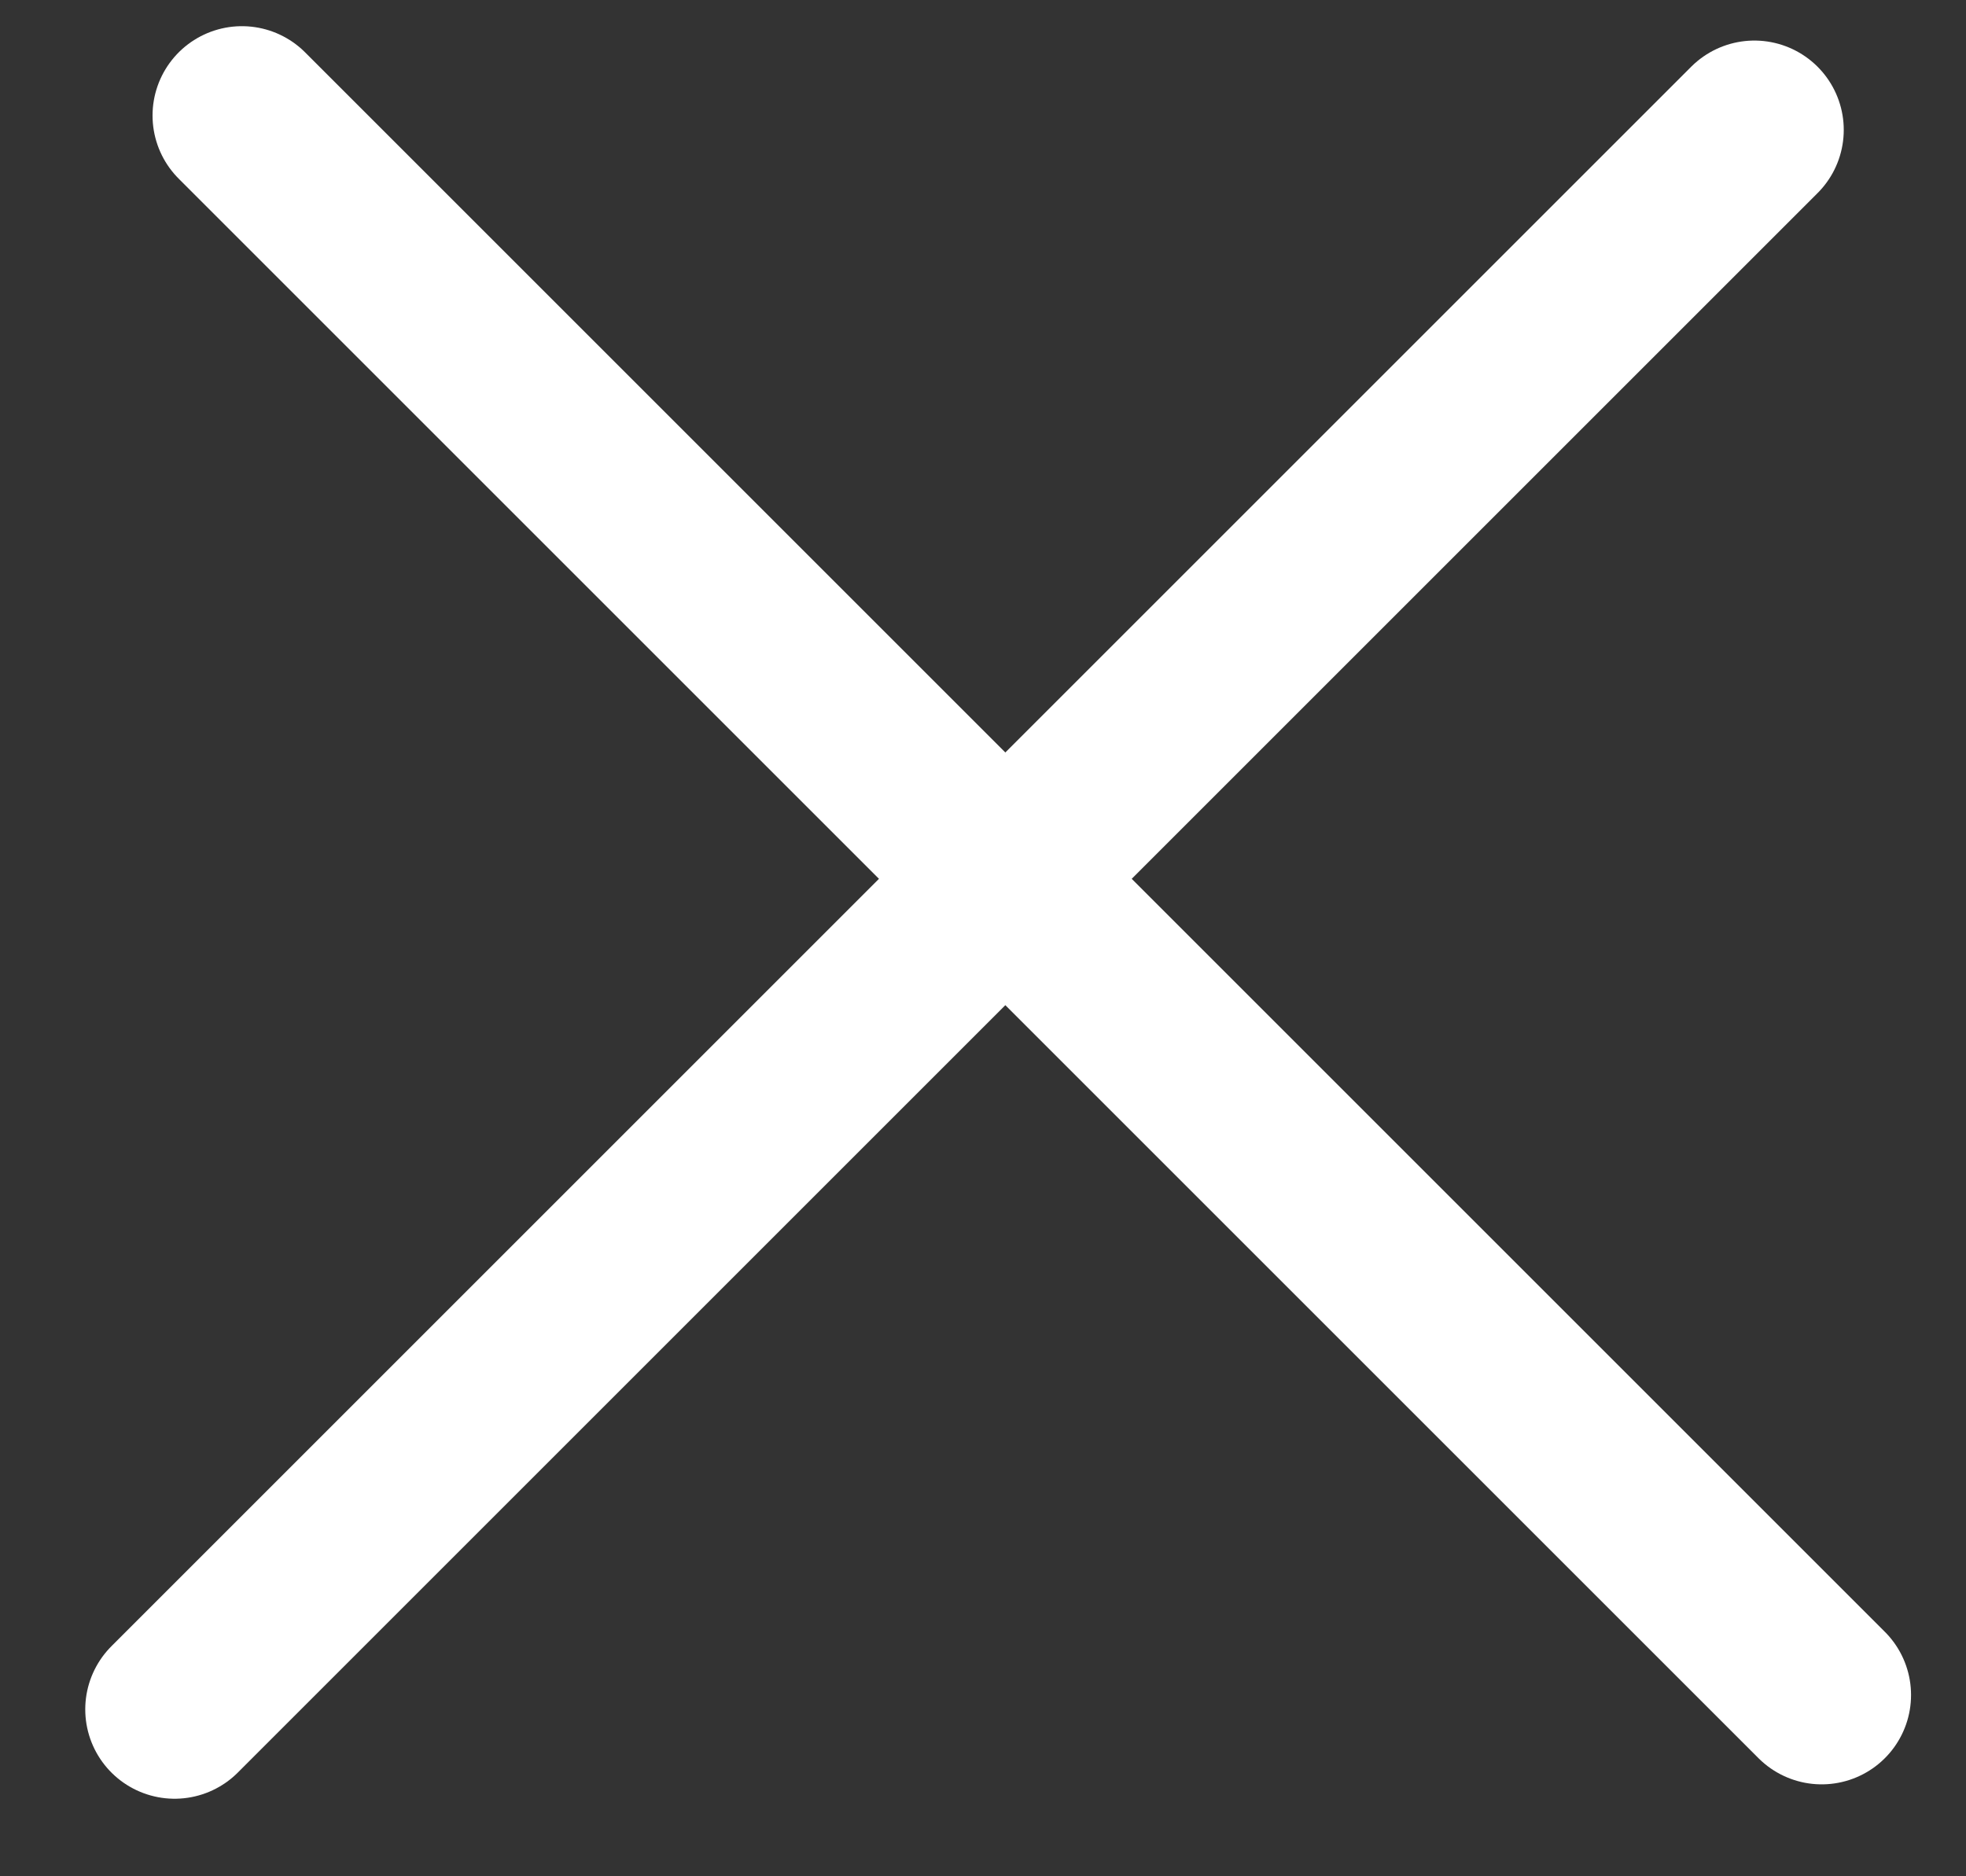 <svg width="22" height="21" viewBox="0 0 22 21" fill="none" xmlns="http://www.w3.org/2000/svg">
<rect x="0" y="0" width="22" height="21" fill="#333333" stroke="none"/>
<path d="M1.954 19.132L19.632 1.454" stroke="white" stroke-width="2" stroke-linecap="round"/>
<path d="M2.707 1.293L20.385 18.971" stroke="white" stroke-width="2" stroke-linecap="round"/>
</svg>
